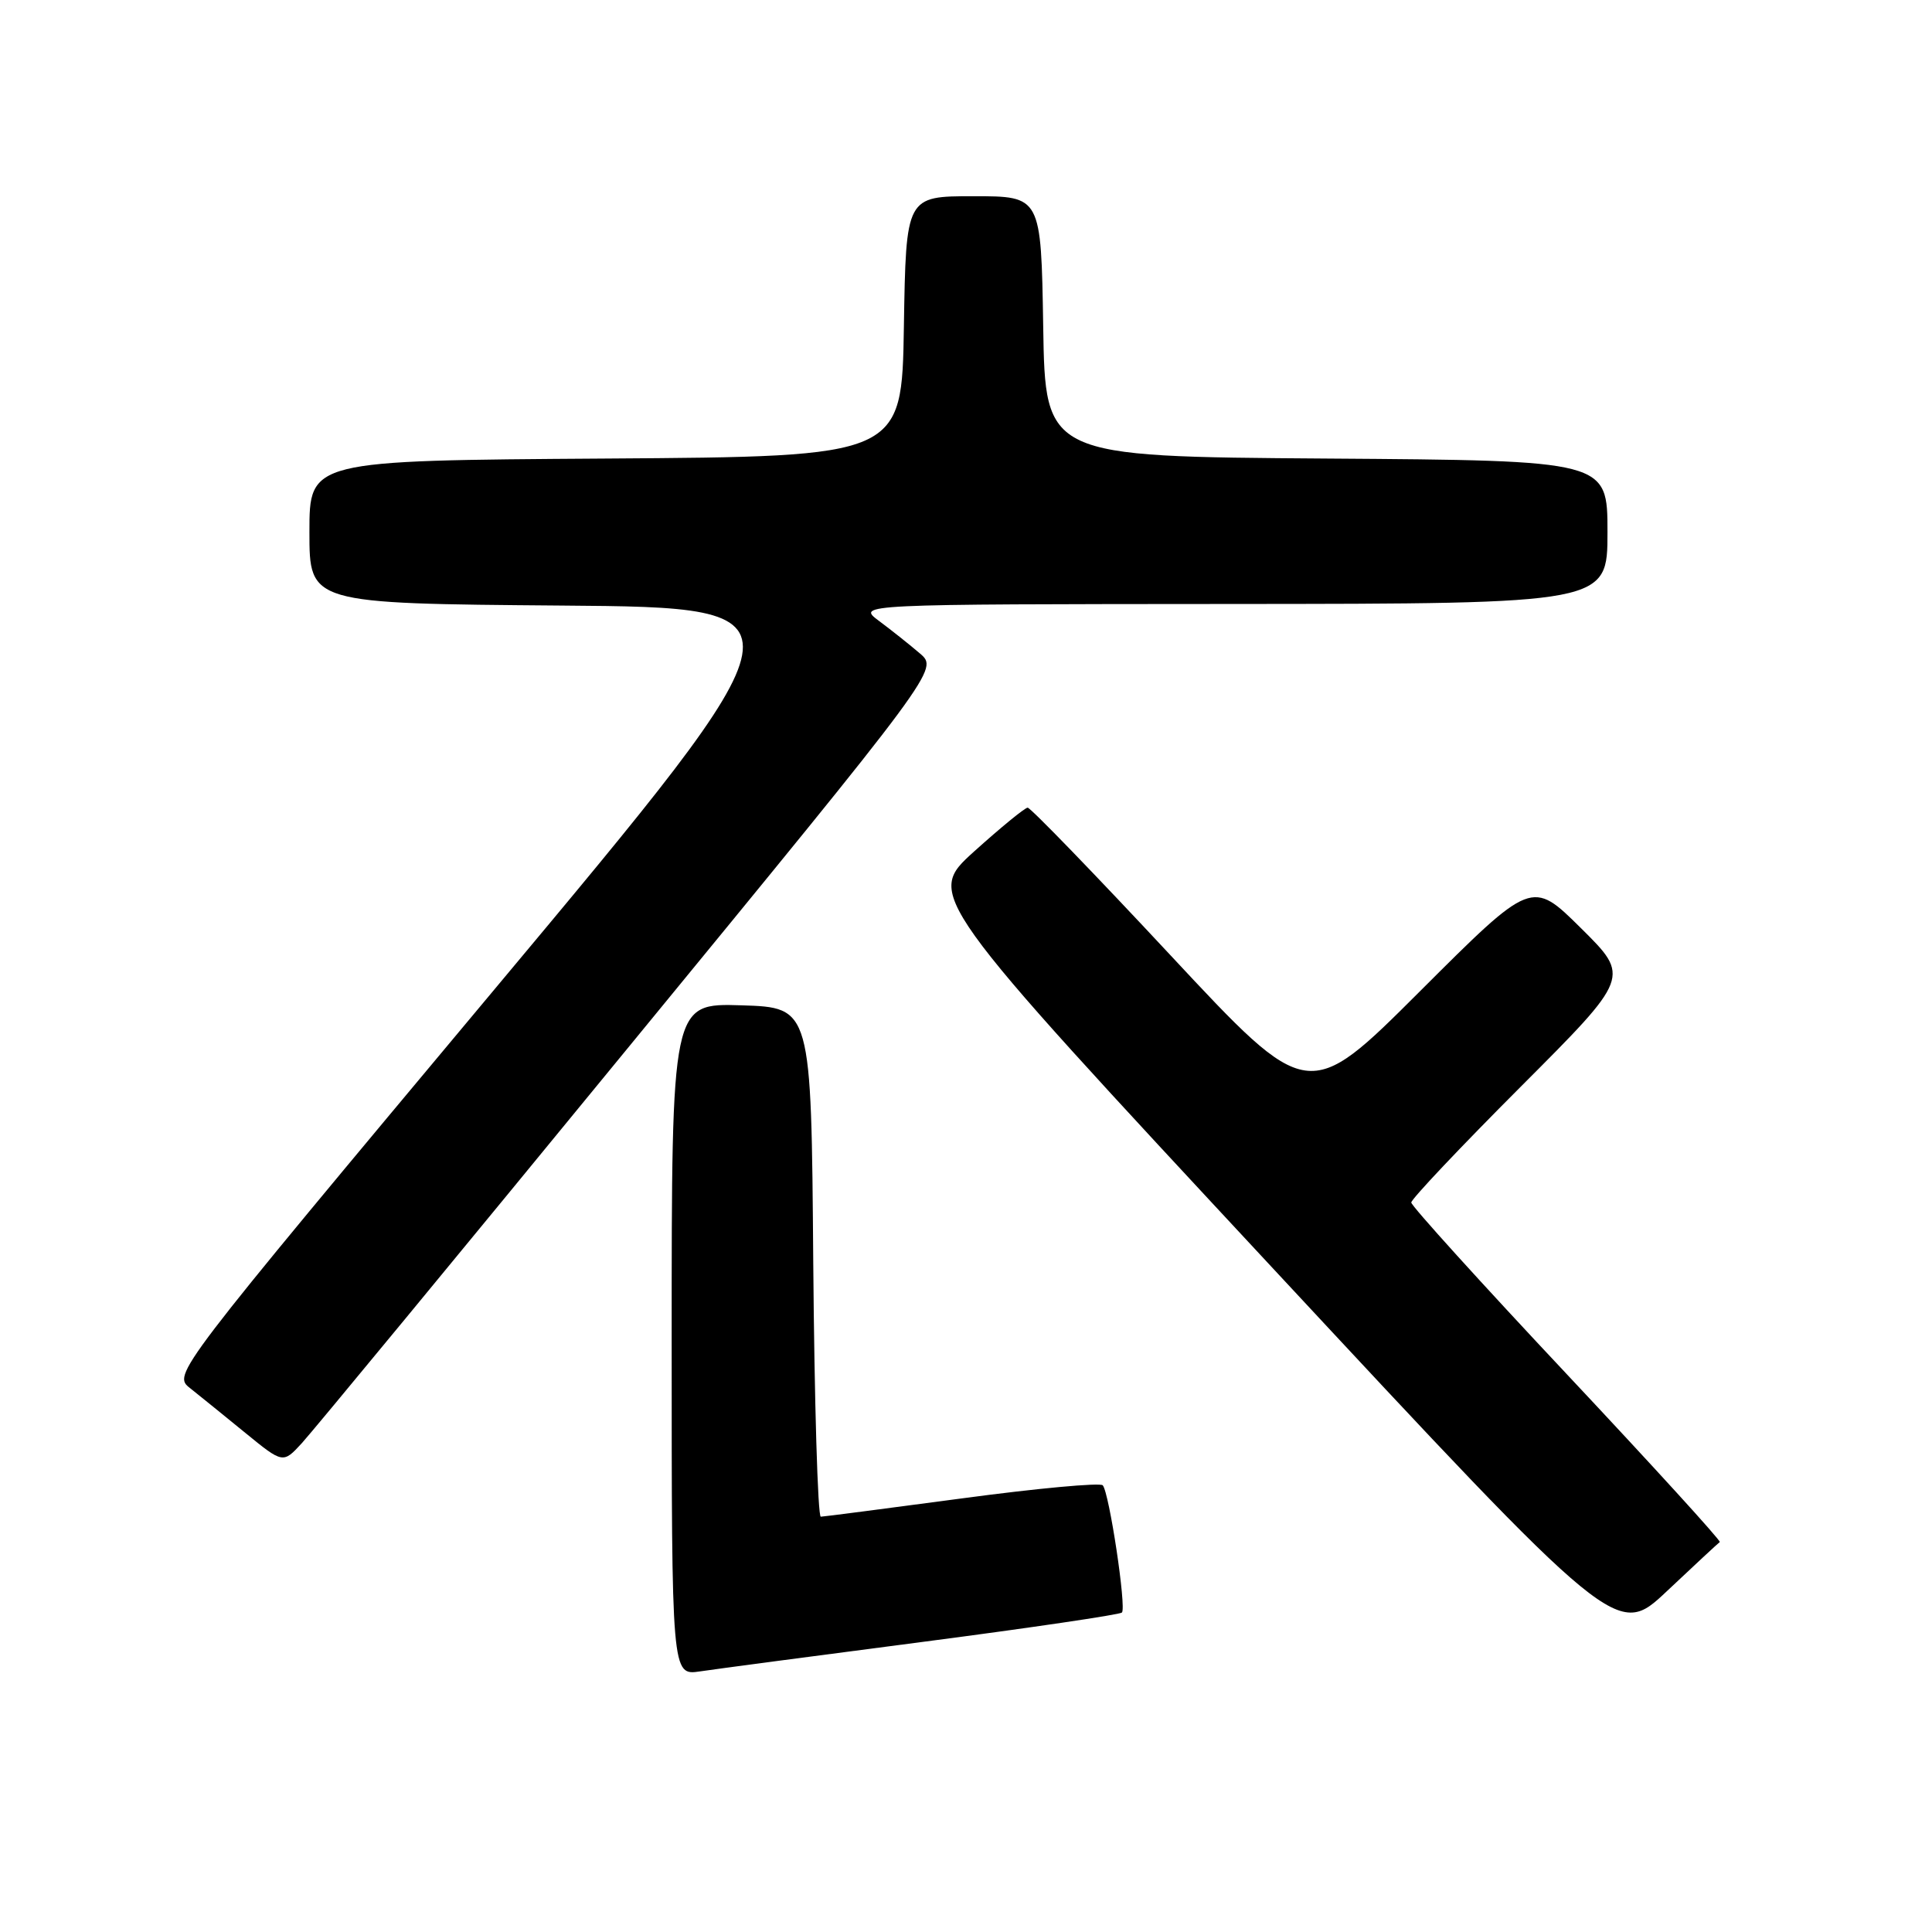 <?xml version="1.0" encoding="UTF-8" standalone="no"?>
<!DOCTYPE svg PUBLIC "-//W3C//DTD SVG 1.1//EN" "http://www.w3.org/Graphics/SVG/1.1/DTD/svg11.dtd" >
<svg xmlns="http://www.w3.org/2000/svg" xmlns:xlink="http://www.w3.org/1999/xlink" version="1.1" viewBox="0 0 256 256">
 <g >
 <path fill="currentColor"
d=" M 122.33 217.55 C 136.53 215.70 148.38 213.95 148.66 213.67 C 149.28 213.05 146.98 197.78 146.12 196.81 C 145.78 196.44 137.40 197.21 127.50 198.54 C 117.60 199.86 109.17 200.96 108.76 200.97 C 108.36 200.99 107.91 185.81 107.76 167.25 C 107.50 133.50 107.50 133.50 98.25 133.21 C 89.00 132.92 89.00 132.92 89.00 177.47 C 89.00 222.02 89.00 222.02 92.75 221.47 C 94.81 221.16 108.12 219.40 122.33 217.55 Z  M 227.88 204.33 C 228.09 204.19 218.97 194.19 207.63 182.11 C 196.28 170.03 187.00 159.78 187.00 159.34 C 187.00 158.89 193.53 151.98 201.51 143.99 C 216.02 129.46 216.02 129.46 209.50 123.00 C 202.98 116.54 202.98 116.54 188.16 131.34 C 173.34 146.14 173.34 146.14 155.09 126.57 C 145.06 115.81 136.54 107.01 136.17 107.02 C 135.80 107.03 132.61 109.64 129.08 112.82 C 122.67 118.61 122.67 118.61 168.46 167.84 C 214.26 217.07 214.26 217.07 220.88 210.83 C 224.52 207.40 227.67 204.47 227.88 204.33 Z  M 83.42 138.59 C 124.35 88.70 124.35 88.70 121.91 86.60 C 120.56 85.44 118.12 83.50 116.48 82.28 C 113.50 80.06 113.50 80.06 163.25 80.03 C 213.00 80.00 213.00 80.00 213.00 70.51 C 213.00 61.02 213.00 61.02 175.75 60.76 C 138.50 60.50 138.50 60.50 138.23 43.25 C 137.95 26.00 137.95 26.00 129.00 26.00 C 120.05 26.00 120.05 26.00 119.77 43.25 C 119.50 60.50 119.50 60.50 80.25 60.76 C 41.00 61.02 41.00 61.02 41.00 70.50 C 41.00 79.97 41.00 79.97 74.41 80.24 C 107.82 80.50 107.82 80.50 65.34 131.31 C 22.87 182.11 22.87 182.11 25.19 183.94 C 26.46 184.95 29.75 187.61 32.50 189.86 C 37.50 193.94 37.50 193.94 40.00 191.22 C 41.38 189.72 60.92 166.04 83.42 138.59 Z "/>
</g>
</svg>